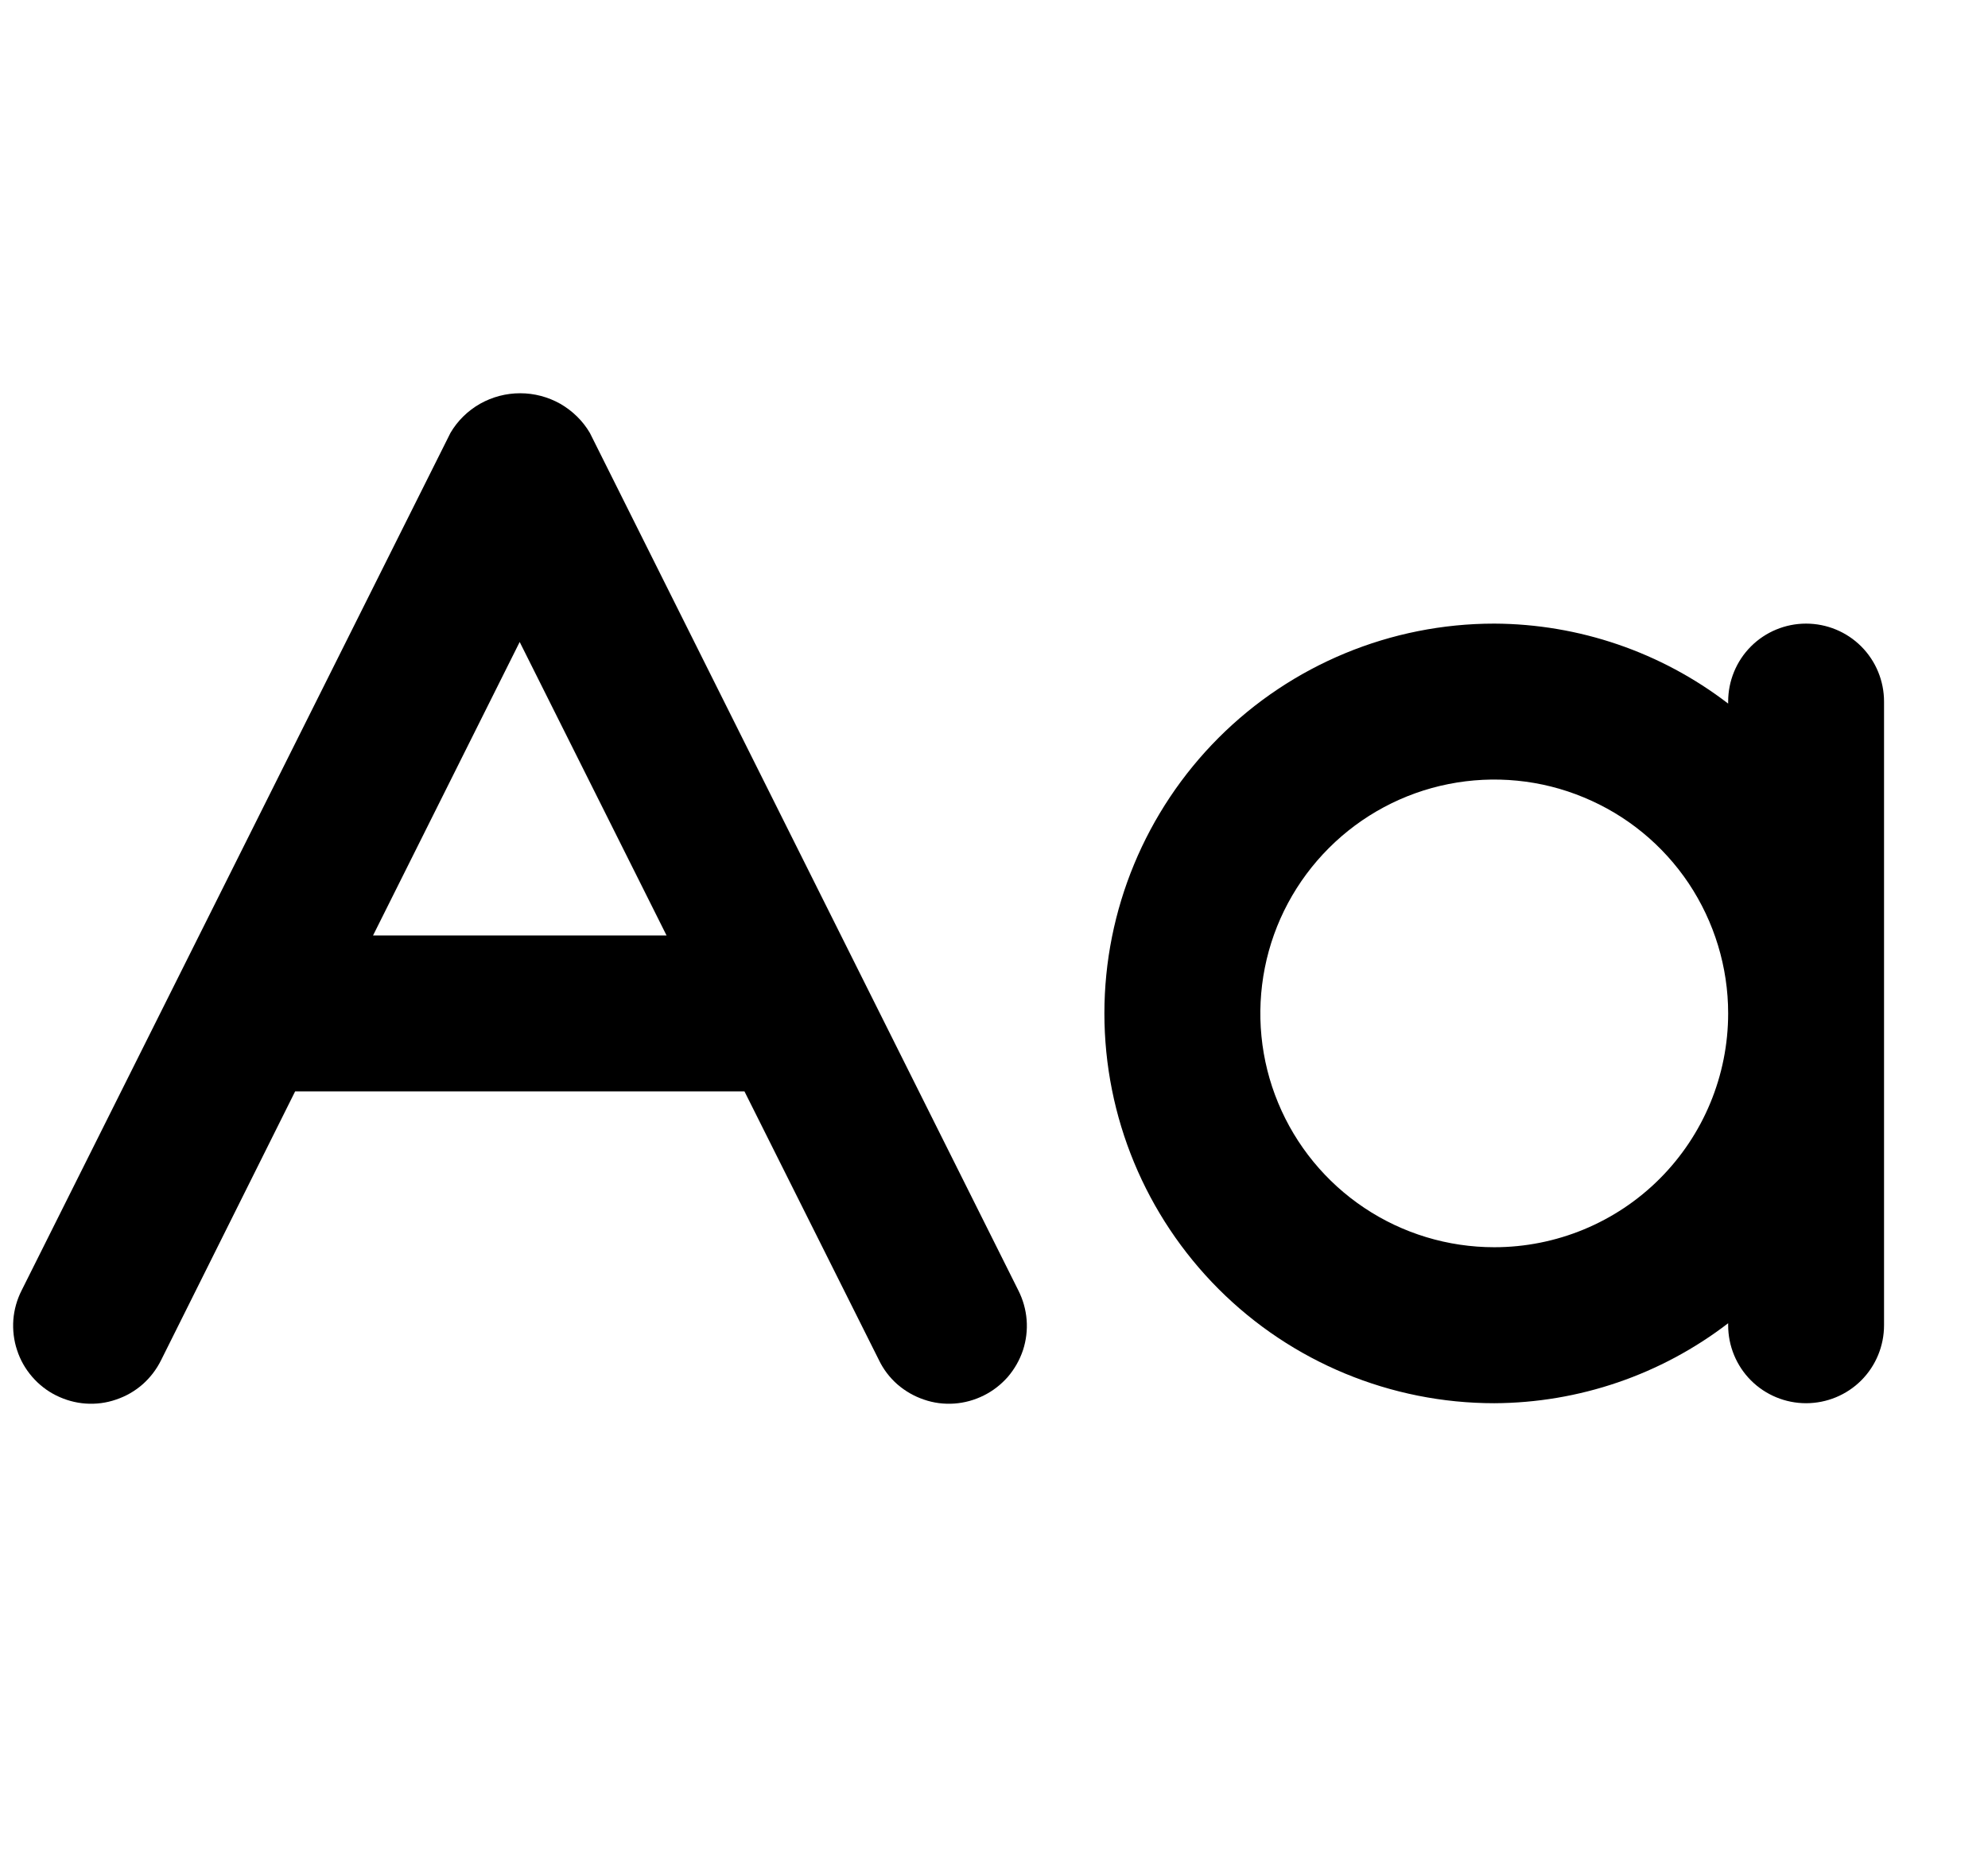 <svg width="17" height="16" viewBox="0 0 17 16" fill="none" xmlns="http://www.w3.org/2000/svg">
<g clip-path="url(#clip0_483_13855)">
<path d="M5.044 3.702C4.983 3.598 4.895 3.513 4.791 3.453C4.686 3.394 4.568 3.363 4.448 3.363C4.328 3.363 4.21 3.394 4.105 3.453C4 3.513 3.913 3.598 3.852 3.702L0.185 11.035C0.145 11.114 0.121 11.199 0.114 11.287C0.108 11.374 0.118 11.463 0.146 11.546C0.173 11.63 0.217 11.707 0.275 11.774C0.332 11.84 0.402 11.895 0.481 11.934C0.56 11.973 0.645 11.997 0.733 12.003C0.821 12.009 0.909 11.998 0.992 11.969C1.076 11.941 1.153 11.897 1.219 11.839C1.285 11.781 1.339 11.71 1.378 11.631L2.524 9.333H6.366L7.516 11.631C7.554 11.71 7.608 11.781 7.674 11.839C7.741 11.897 7.818 11.941 7.901 11.969C7.984 11.998 8.072 12.009 8.16 12.003C8.248 11.997 8.334 11.973 8.412 11.934C8.491 11.895 8.561 11.84 8.619 11.774C8.676 11.707 8.72 11.63 8.748 11.546C8.775 11.463 8.786 11.374 8.779 11.287C8.772 11.199 8.748 11.114 8.708 11.035L5.044 3.702ZM3.19 8L4.444 5.49L5.7 8H3.19Z" fill="black"/>
<path d="M15.444 5.333C15.268 5.333 15.098 5.403 14.973 5.528C14.848 5.653 14.778 5.823 14.778 6V6.017C14.204 5.576 13.501 5.336 12.778 5.333C11.894 5.333 11.046 5.684 10.421 6.309C9.796 6.935 9.444 7.782 9.444 8.666C9.444 9.551 9.796 10.398 10.421 11.024C11.046 11.649 11.894 12 12.778 12C13.501 11.997 14.204 11.757 14.778 11.316V11.333C14.778 11.51 14.848 11.68 14.973 11.805C15.098 11.93 15.268 12 15.444 12C15.621 12 15.791 11.93 15.916 11.805C16.041 11.68 16.111 11.51 16.111 11.333V6C16.111 5.823 16.041 5.653 15.916 5.528C15.791 5.403 15.621 5.333 15.444 5.333ZM12.778 10.666C12.382 10.666 11.995 10.549 11.666 10.329C11.338 10.11 11.081 9.797 10.93 9.432C10.778 9.066 10.739 8.664 10.816 8.276C10.893 7.888 11.084 7.532 11.364 7.252C11.643 6.973 11.999 6.782 12.387 6.705C12.775 6.628 13.178 6.667 13.543 6.819C13.909 6.97 14.221 7.226 14.441 7.555C14.66 7.884 14.778 8.271 14.778 8.666C14.778 9.197 14.567 9.706 14.192 10.081C13.817 10.456 13.308 10.666 12.778 10.666Z" fill="black"/>
</g>
<defs>
<clipPath id="clip0_483_13855">
<rect width="16" height="16" fill="white" transform="translate(0.111)"/>
</clipPath>
</defs>
</svg>
